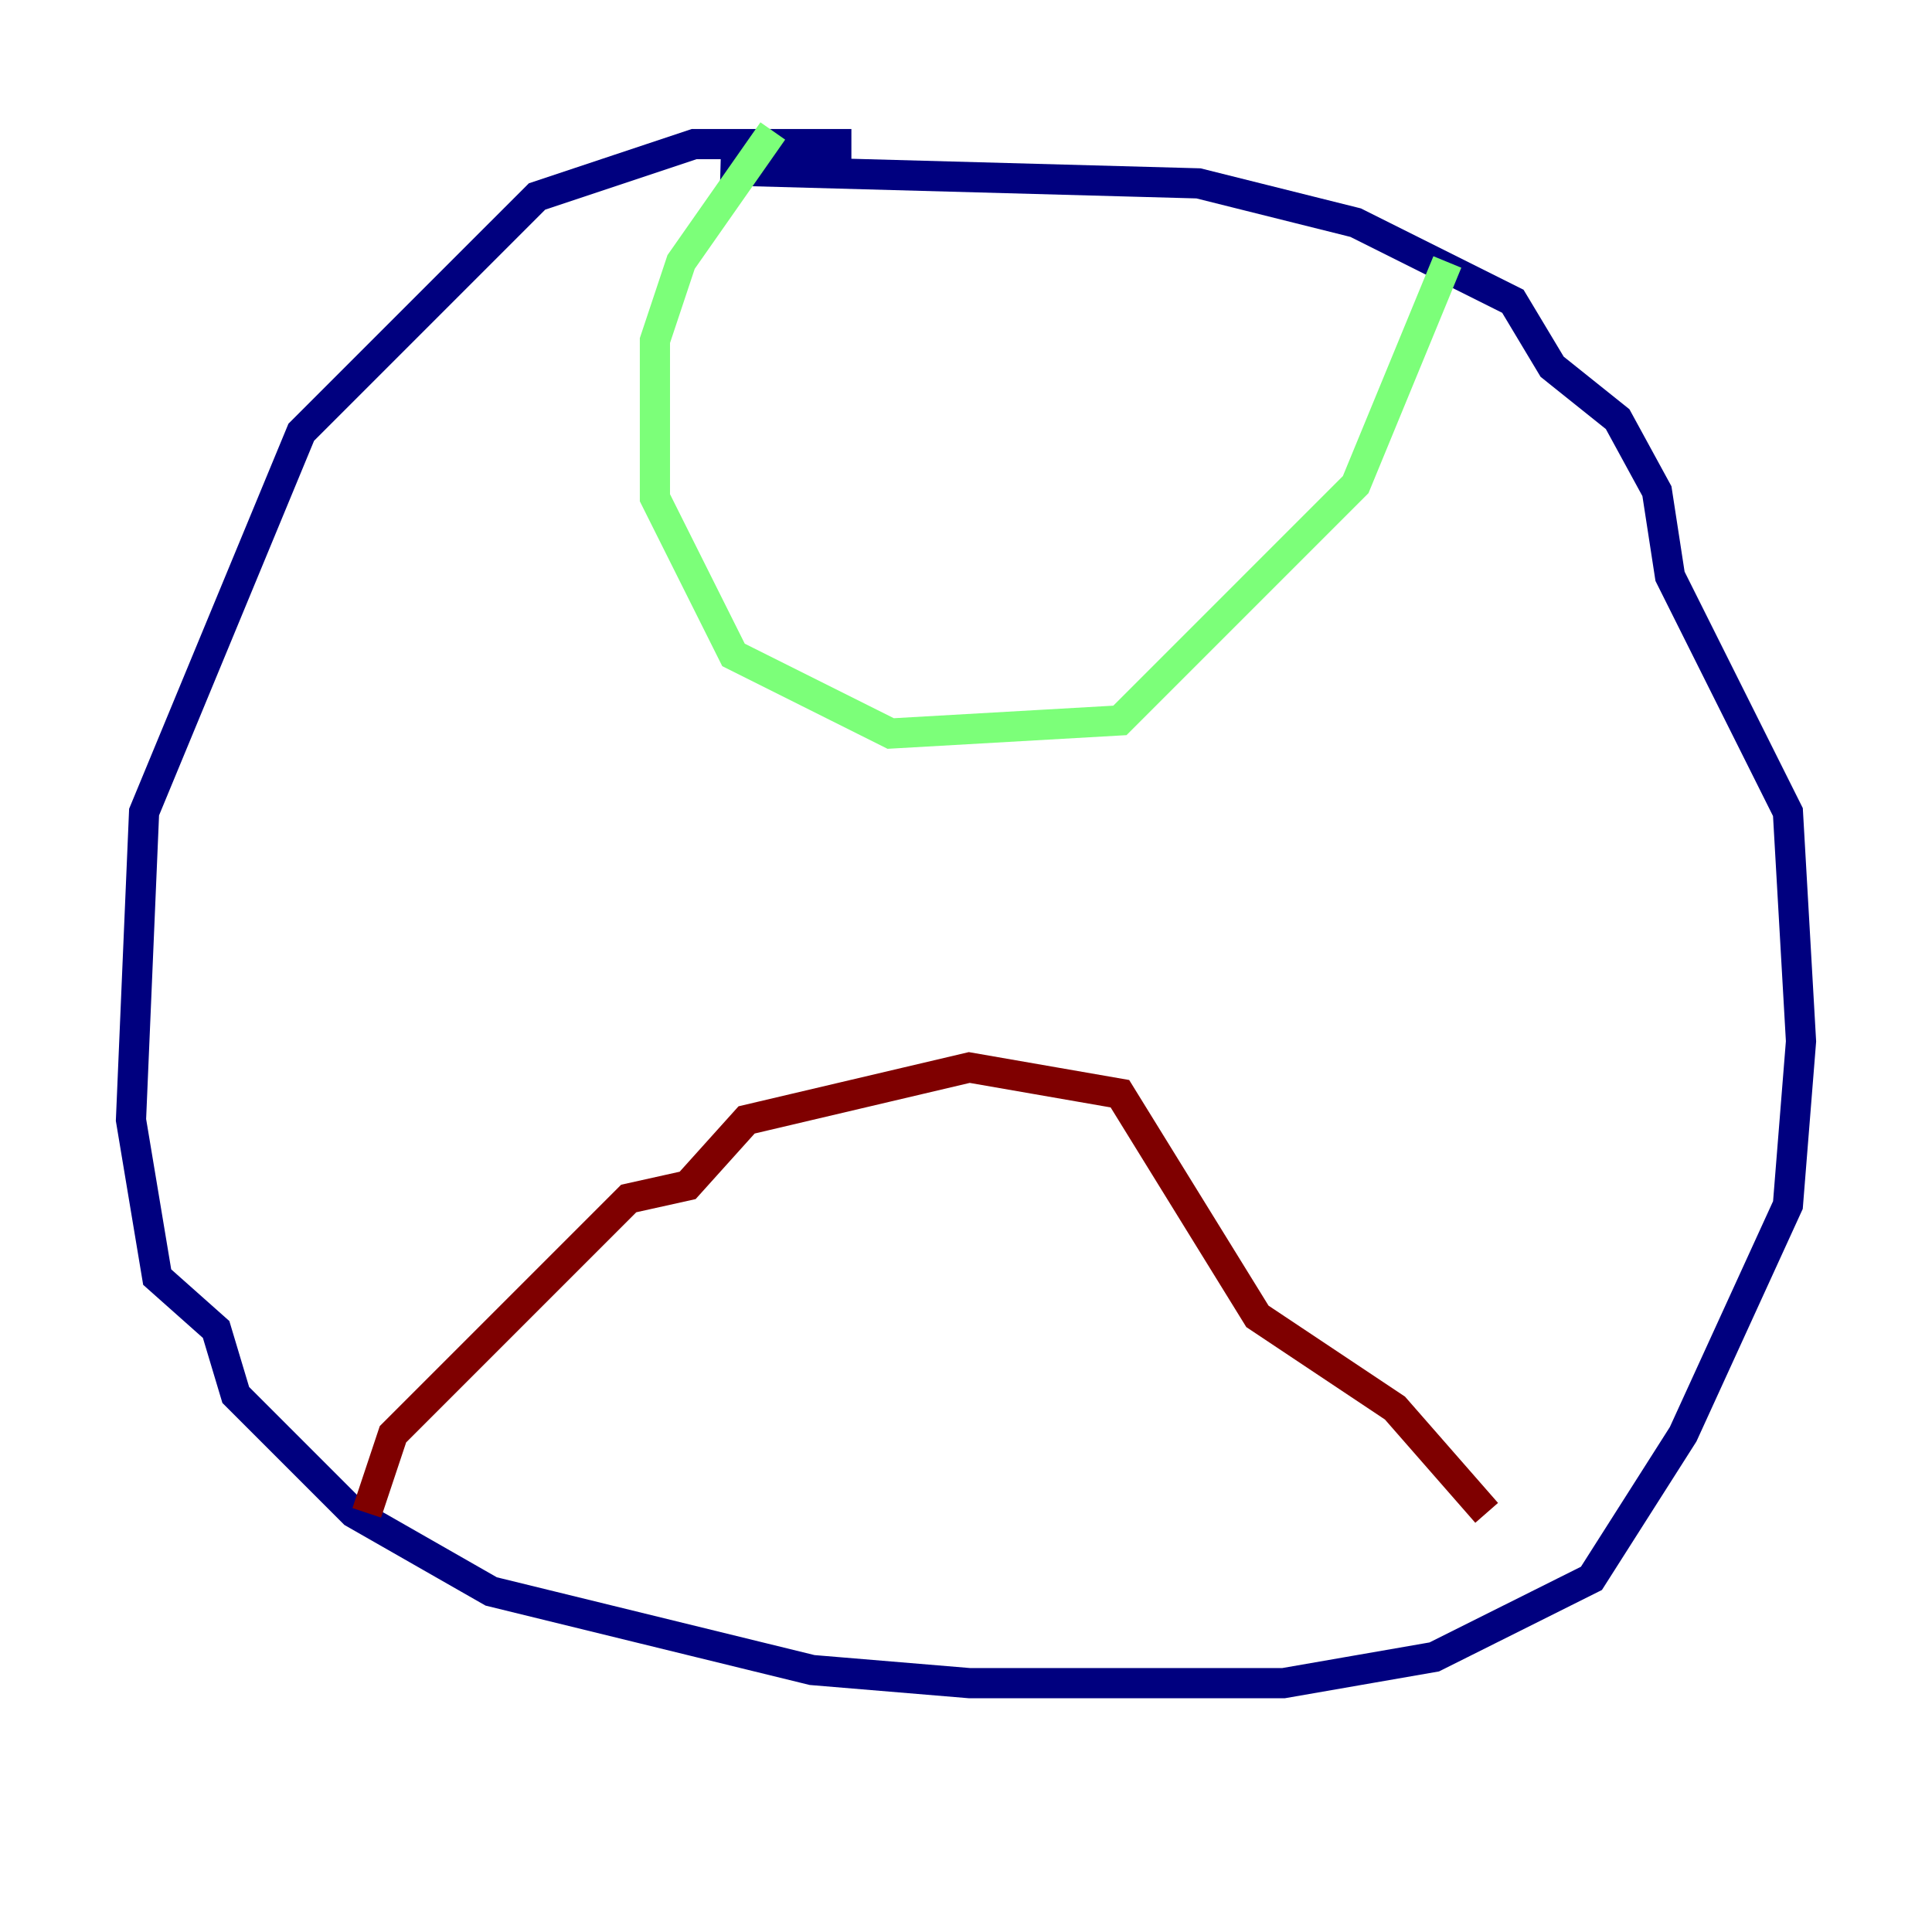 <?xml version="1.0" encoding="utf-8" ?>
<svg baseProfile="tiny" height="128" version="1.2" viewBox="0,0,128,128" width="128" xmlns="http://www.w3.org/2000/svg" xmlns:ev="http://www.w3.org/2001/xml-events" xmlns:xlink="http://www.w3.org/1999/xlink"><defs /><polyline fill="none" points="56.407,9.546 45.993,9.546 35.58,13.017 19.959,28.637 9.546,53.803 8.678,74.197 10.414,84.61 14.319,88.081 15.62,92.42 23.43,100.231 32.542,105.437 53.803,110.644 64.217,111.512 85.044,111.512 95.024,109.776 105.437,104.57 111.512,95.024 118.454,79.837 119.322,68.99 118.454,53.803 110.644,38.183 109.776,32.542 107.173,27.77 102.834,24.298 100.231,19.959 89.817,14.752 79.403,12.149 47.729,11.281" stroke="#00007f" stroke-width="2" /><polyline fill="none" points="51.2,8.678 45.125,17.356 43.39,22.563 43.39,32.976 48.597,43.39 59.01,48.597 74.197,47.729 89.817,32.108 95.891,17.356" stroke="#7cff79" stroke-width="2" /><polyline fill="none" points="24.298,100.231 26.034,95.024 41.654,79.403 45.559,78.536 49.464,74.197 64.217,70.725 74.197,72.461 83.308,87.214 92.42,93.288 98.495,100.231" stroke="#7f0000" stroke-width="2" /></svg>